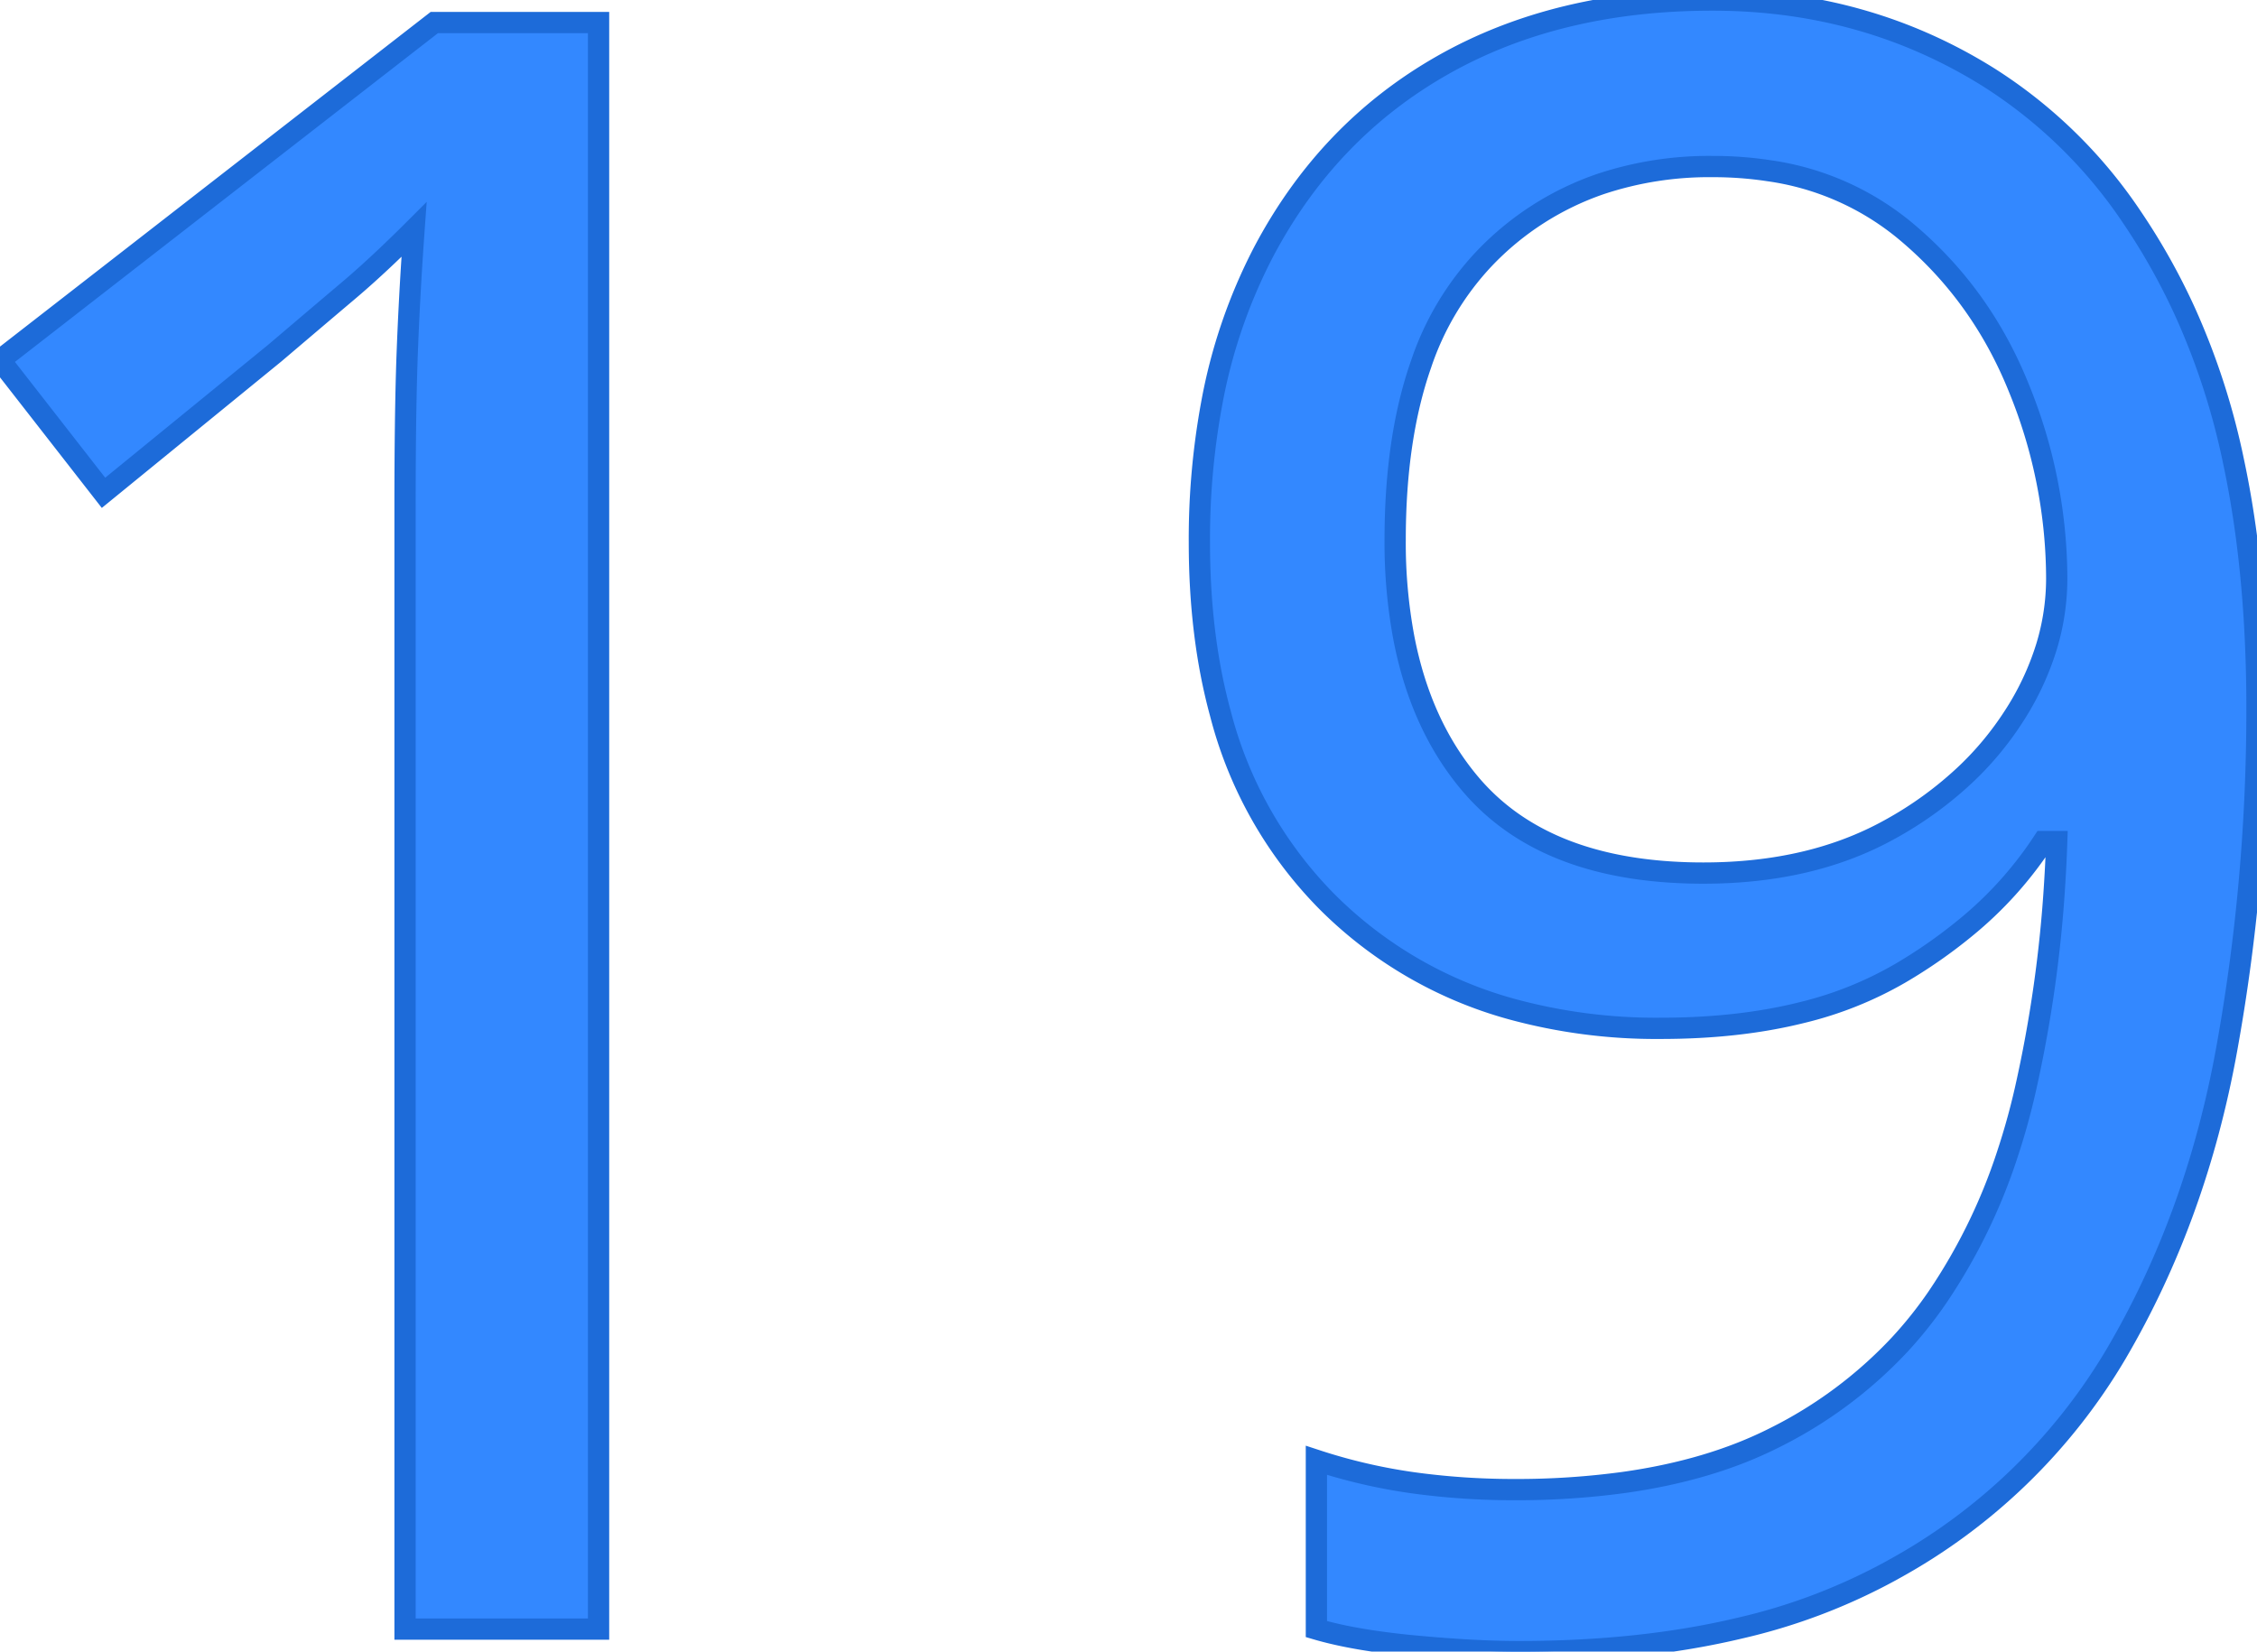 <svg width="100.3" height="73.402" viewBox="0 0 100.3 73.402" xmlns="http://www.w3.org/2000/svg"><g id="svgGroup" stroke-linecap="round" fill-rule="evenodd" font-size="9pt" stroke="#1d6bd9" stroke-width="0.25mm" fill="#3388ff" style="stroke:#1d6bd9;stroke-width:0.25mm;fill:#3388ff"><path d="M 58.5 72.402 L 58.5 64.902 A 24.834 24.834 0 0 0 63.344 65.97 A 32.553 32.553 0 0 0 67.3 66.202 A 35.063 35.063 0 0 0 72.158 65.885 Q 75.988 65.348 78.85 63.902 A 19.476 19.476 0 0 0 84.435 59.743 A 18.275 18.275 0 0 0 86.1 57.652 A 25.321 25.321 0 0 0 89.206 51.302 A 30.862 30.862 0 0 0 90 48.452 A 57.528 57.528 0 0 0 91.313 39.201 A 64.8 64.8 0 0 0 91.4 37.402 L 90.8 37.402 A 16.885 16.885 0 0 1 87.342 41.237 A 22.397 22.397 0 0 1 84.45 43.252 A 16.355 16.355 0 0 1 80.043 45.01 Q 77.253 45.702 73.8 45.702 A 24.376 24.376 0 0 1 67.154 44.84 A 18.527 18.527 0 0 1 58.95 40.052 A 18.405 18.405 0 0 1 54.232 31.703 Q 53.3 28.286 53.3 24.102 A 33.086 33.086 0 0 1 53.846 17.941 A 23.866 23.866 0 0 1 56.15 11.202 Q 59 5.802 64.1 2.902 Q 69.2 0.002 76.1 0.002 Q 82.9 0.002 88.4 3.452 A 21.51 21.51 0 0 1 94.752 9.668 A 28.784 28.784 0 0 1 97.1 13.852 A 31.71 31.71 0 0 1 99.259 20.517 Q 99.942 23.721 100.177 27.45 A 64.518 64.518 0 0 1 100.3 31.502 Q 100.3 39.202 98.95 46.652 Q 97.6 54.102 94.05 60.152 A 26.011 26.011 0 0 1 84.151 69.745 A 30.63 30.63 0 0 1 84.05 69.802 A 26.199 26.199 0 0 1 77.328 72.356 Q 72.945 73.402 67.5 73.402 A 38.214 38.214 0 0 1 65.909 73.367 Q 64.944 73.326 63.86 73.24 A 69.997 69.997 0 0 1 62.85 73.152 A 34.857 34.857 0 0 1 61.14 72.95 Q 59.616 72.73 58.5 72.402 Z M 26.6 1.002 L 26.6 72.402 L 18 72.402 L 18 22.502 A 317.44 317.44 0 0 1 18.006 20.458 Q 18.025 17.552 18.1 15.602 A 160.117 160.117 0 0 1 18.306 11.589 A 179.301 179.301 0 0 1 18.4 10.202 A 62.675 62.675 0 0 1 17.242 11.331 Q 16.313 12.214 15.5 12.902 A 1200.429 1200.429 0 0 0 14.806 13.489 Q 13.7 14.427 12.2 15.702 L 4.6 21.902 L 0 16.002 L 19.3 1.002 L 26.6 1.002 Z M 76.1 7.402 A 15.29 15.29 0 0 0 71.146 8.172 A 12.908 12.908 0 0 0 65.95 11.502 A 12.701 12.701 0 0 0 63.148 16.195 Q 62 19.474 62 24.002 A 22.935 22.935 0 0 0 62.391 28.374 Q 63.145 32.252 65.35 34.852 Q 68.34 38.377 74.238 38.756 A 22.818 22.818 0 0 0 75.7 38.802 Q 80.5 38.802 84 36.852 A 16.437 16.437 0 0 0 87.437 34.336 A 13.906 13.906 0 0 0 89.45 31.902 A 12.401 12.401 0 0 0 90.942 28.755 A 10.43 10.43 0 0 0 91.4 25.702 A 22.474 22.474 0 0 0 89.713 17.234 A 25.347 25.347 0 0 0 89.7 17.202 Q 88 13.002 84.6 10.202 A 12.14 12.14 0 0 0 78.617 7.588 A 16.437 16.437 0 0 0 76.1 7.402 Z" vector-effect="non-scaling-stroke"/></g></svg>